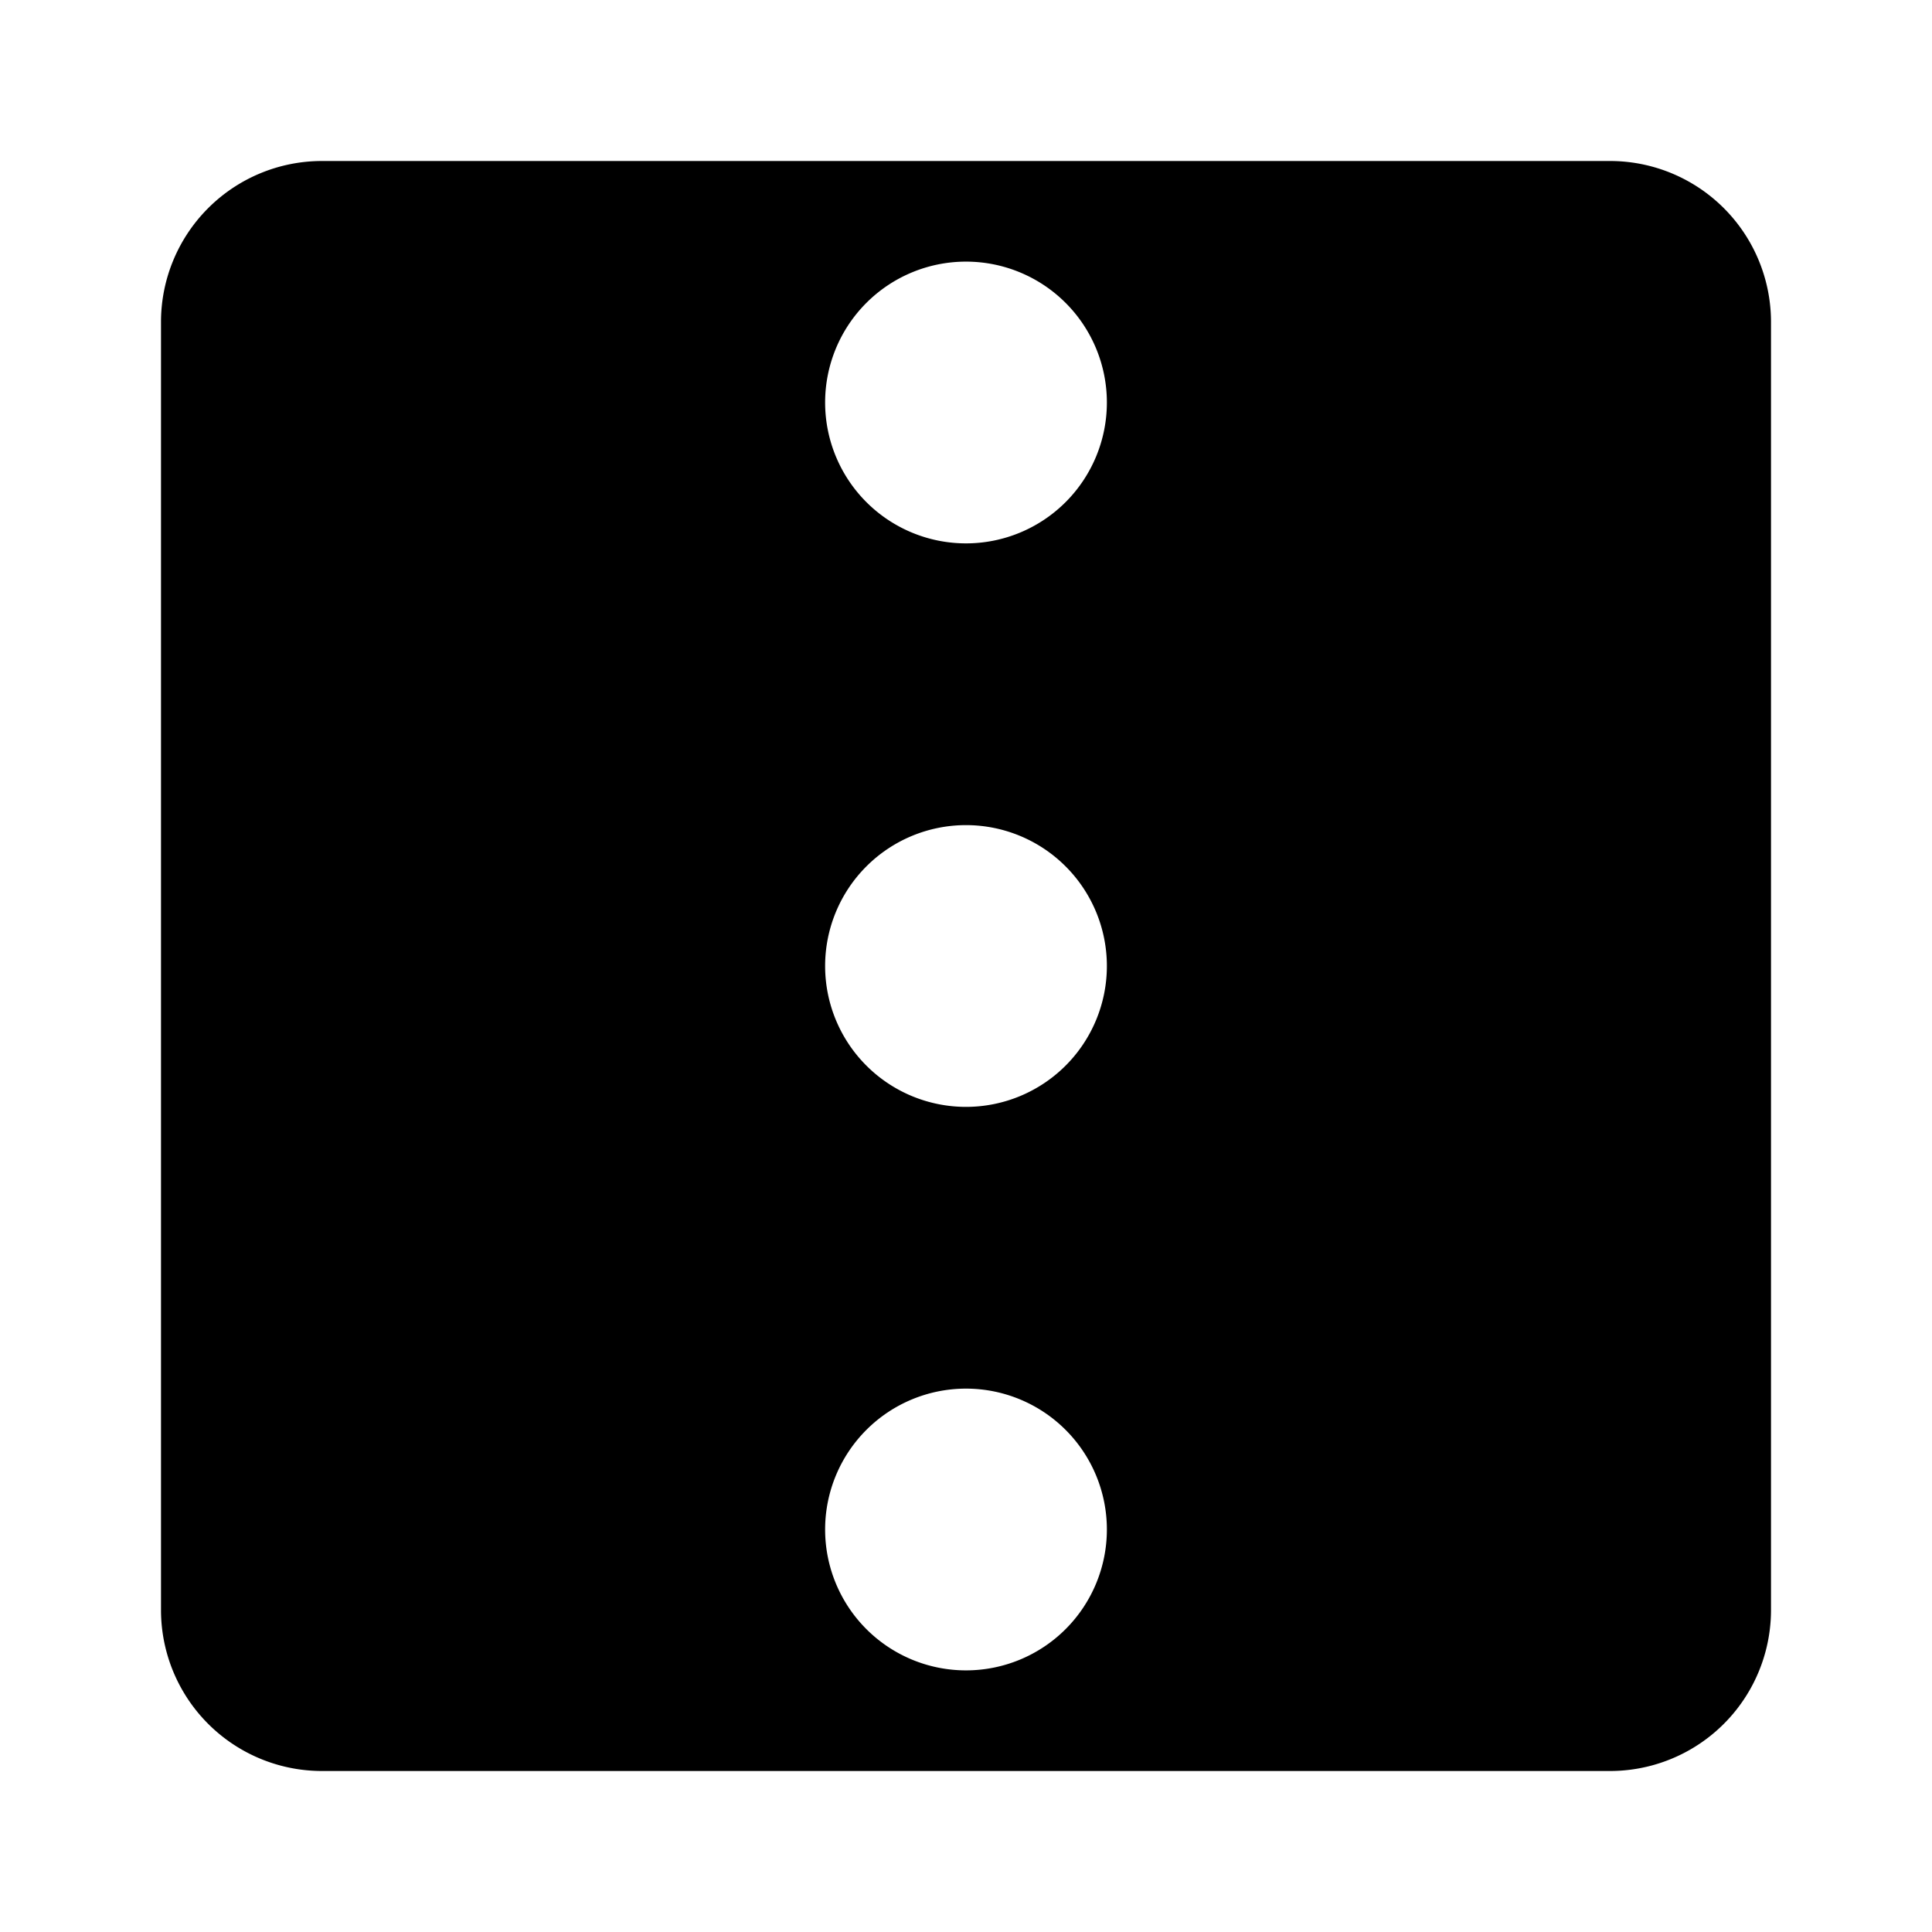 <svg xmlns="http://www.w3.org/2000/svg" width="24" height="24" fill="none" viewBox="0 0 24 24"><path fill="currentColor" fill-rule="evenodd" d="M2 20a2 2 0 0 0 2 2h16a2 2 0 0 0 2-2V4a2 2 0 0 0-2-2H4a2 2 0 0 0-2 2v16ZM13.75 5a1.75 1.75 0 1 1-3.5 0 1.75 1.75 0 0 1 3.5 0Zm0 7a1.75 1.75 0 1 1-3.5 0 1.75 1.75 0 0 1 3.5 0ZM12 20.75a1.75 1.75 0 1 0 0-3.5 1.75 1.75 0 0 0 0 3.5Z" clip-rule="evenodd"/></svg>